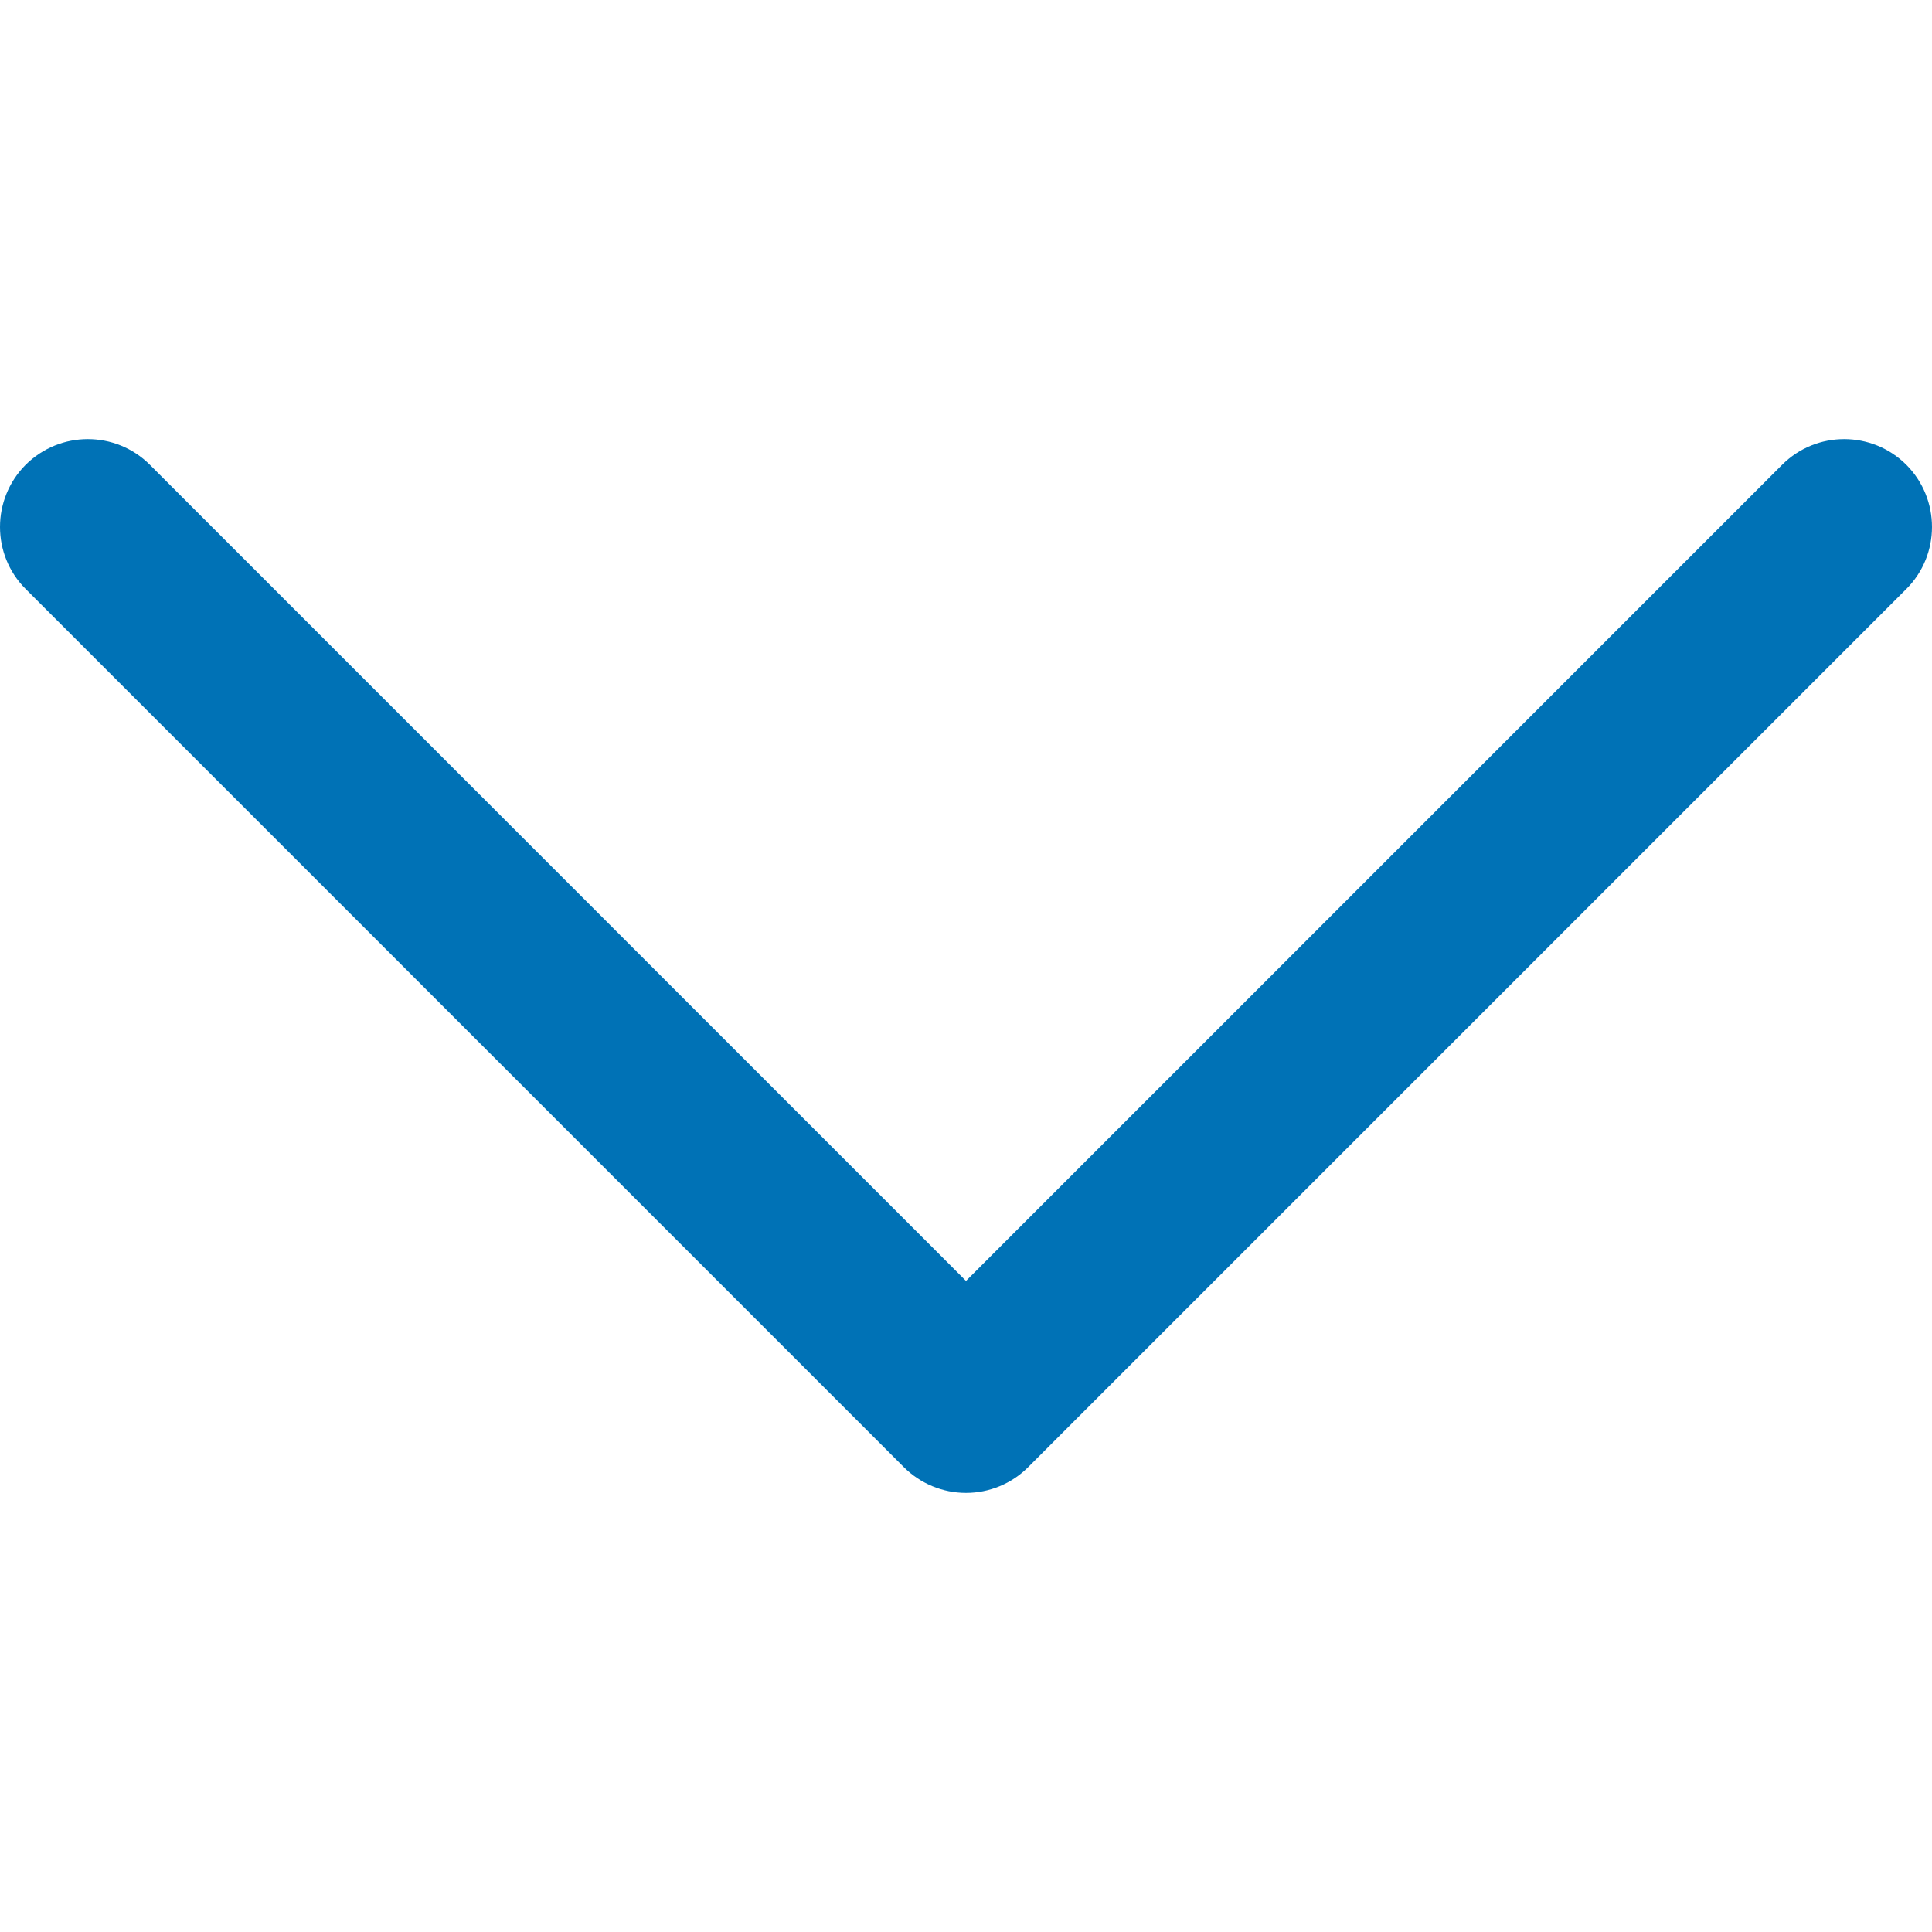<svg width="14" height="14" viewBox="0 0 14 14" fill="none" xmlns="http://www.w3.org/2000/svg">
<g clip-path="url(#clip0_219_470)">
<path d="M0.186 4.268L6.55 10.632C6.67 10.751 6.831 10.818 7 10.818C7.169 10.818 7.331 10.751 7.45 10.632L13.814 4.268C14.062 4.02 14.062 3.617 13.814 3.368C13.565 3.12 13.162 3.12 12.914 3.368L7 9.282L1.086 3.368C0.962 3.244 0.799 3.182 0.636 3.182C0.474 3.182 0.311 3.244 0.186 3.368C-0.062 3.617 -0.062 4.02 0.186 4.268Z" fill="#0072B6"/>
</g>
<defs>
<clipPath id="clip0_219_470">
<rect width="14" height="14" fill="white" transform="translate(14 14) rotate(-180)"/>
</clipPath>
</defs>
</svg>
